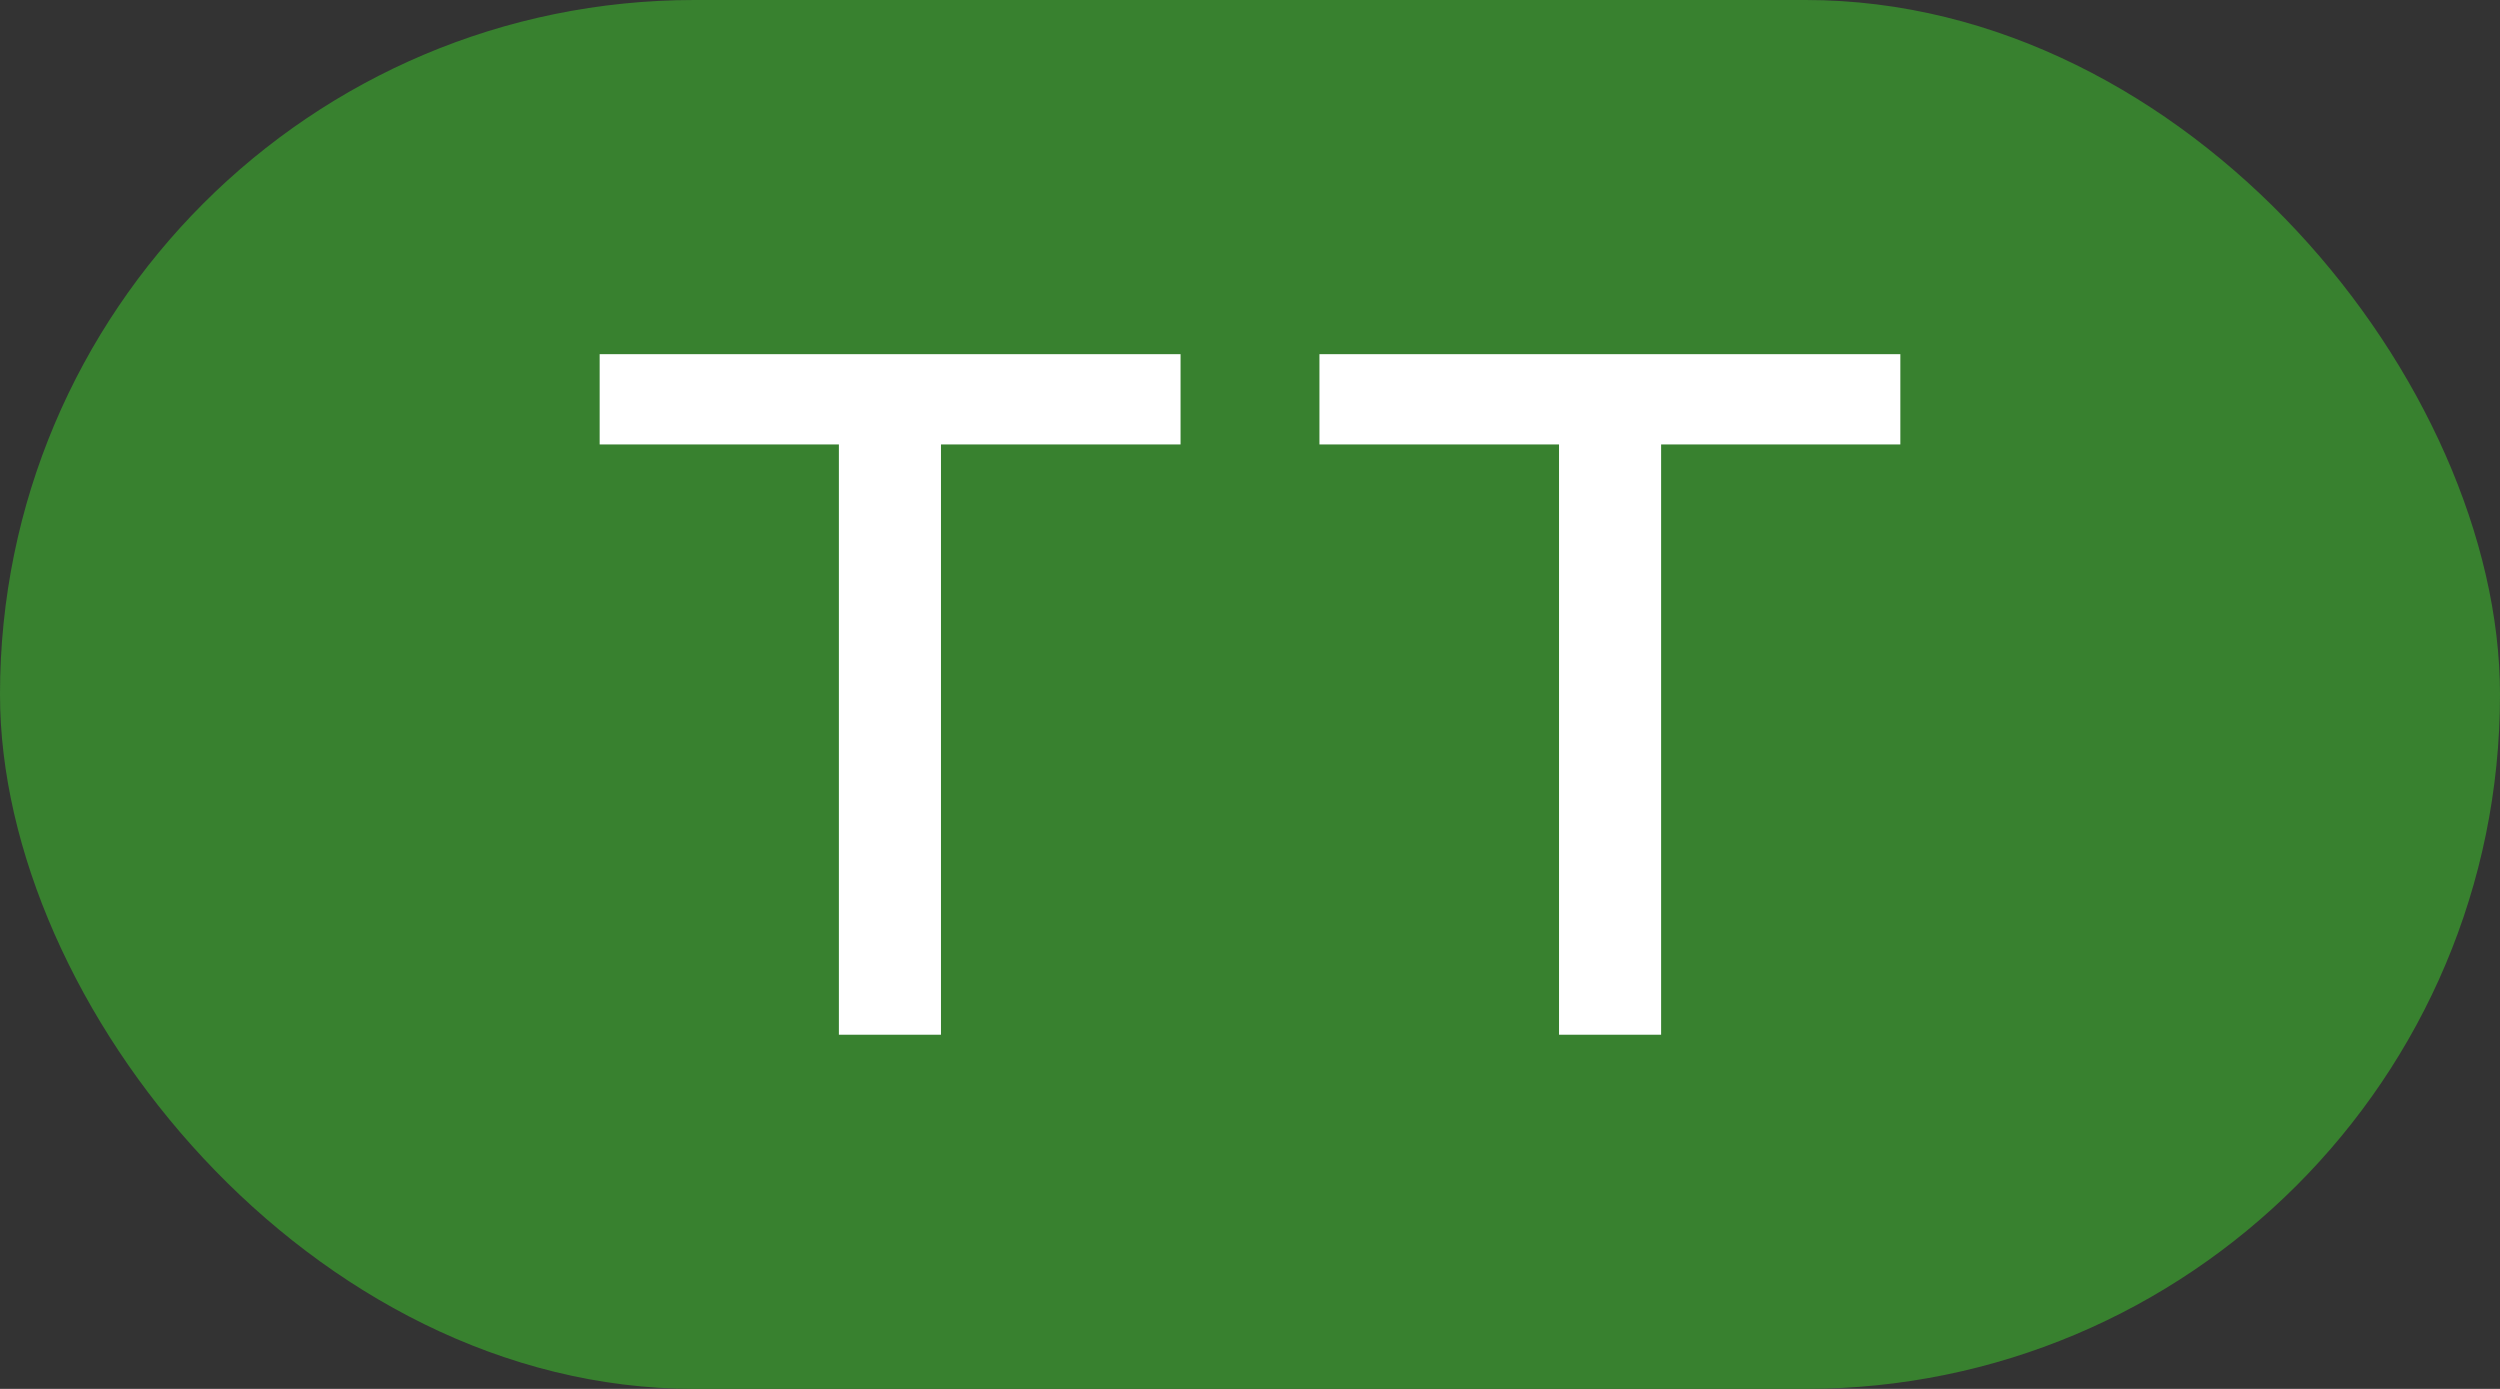 <svg id="Layer_1" data-name="Layer 1" xmlns="http://www.w3.org/2000/svg" viewBox="0 0 72 40"><rect x="0" y="0" width="72" height="40" fill="#333333" stroke="none"/><defs><style>.cls-1{fill:#38812f;}.cls-2{fill:#fff;}</style></defs><rect class="cls-1" width="72" height="40" rx="20"/><path class="cls-2" d="M17.27,12.8V10.2H34v2.6H27.1v17H24.16v-17Z" transform="translate(0 0)"/><path class="cls-2" d="M38,12.8V10.2H54.73v2.6H47.84v17H44.9v-17Z" transform="translate(0 0)"/></svg>